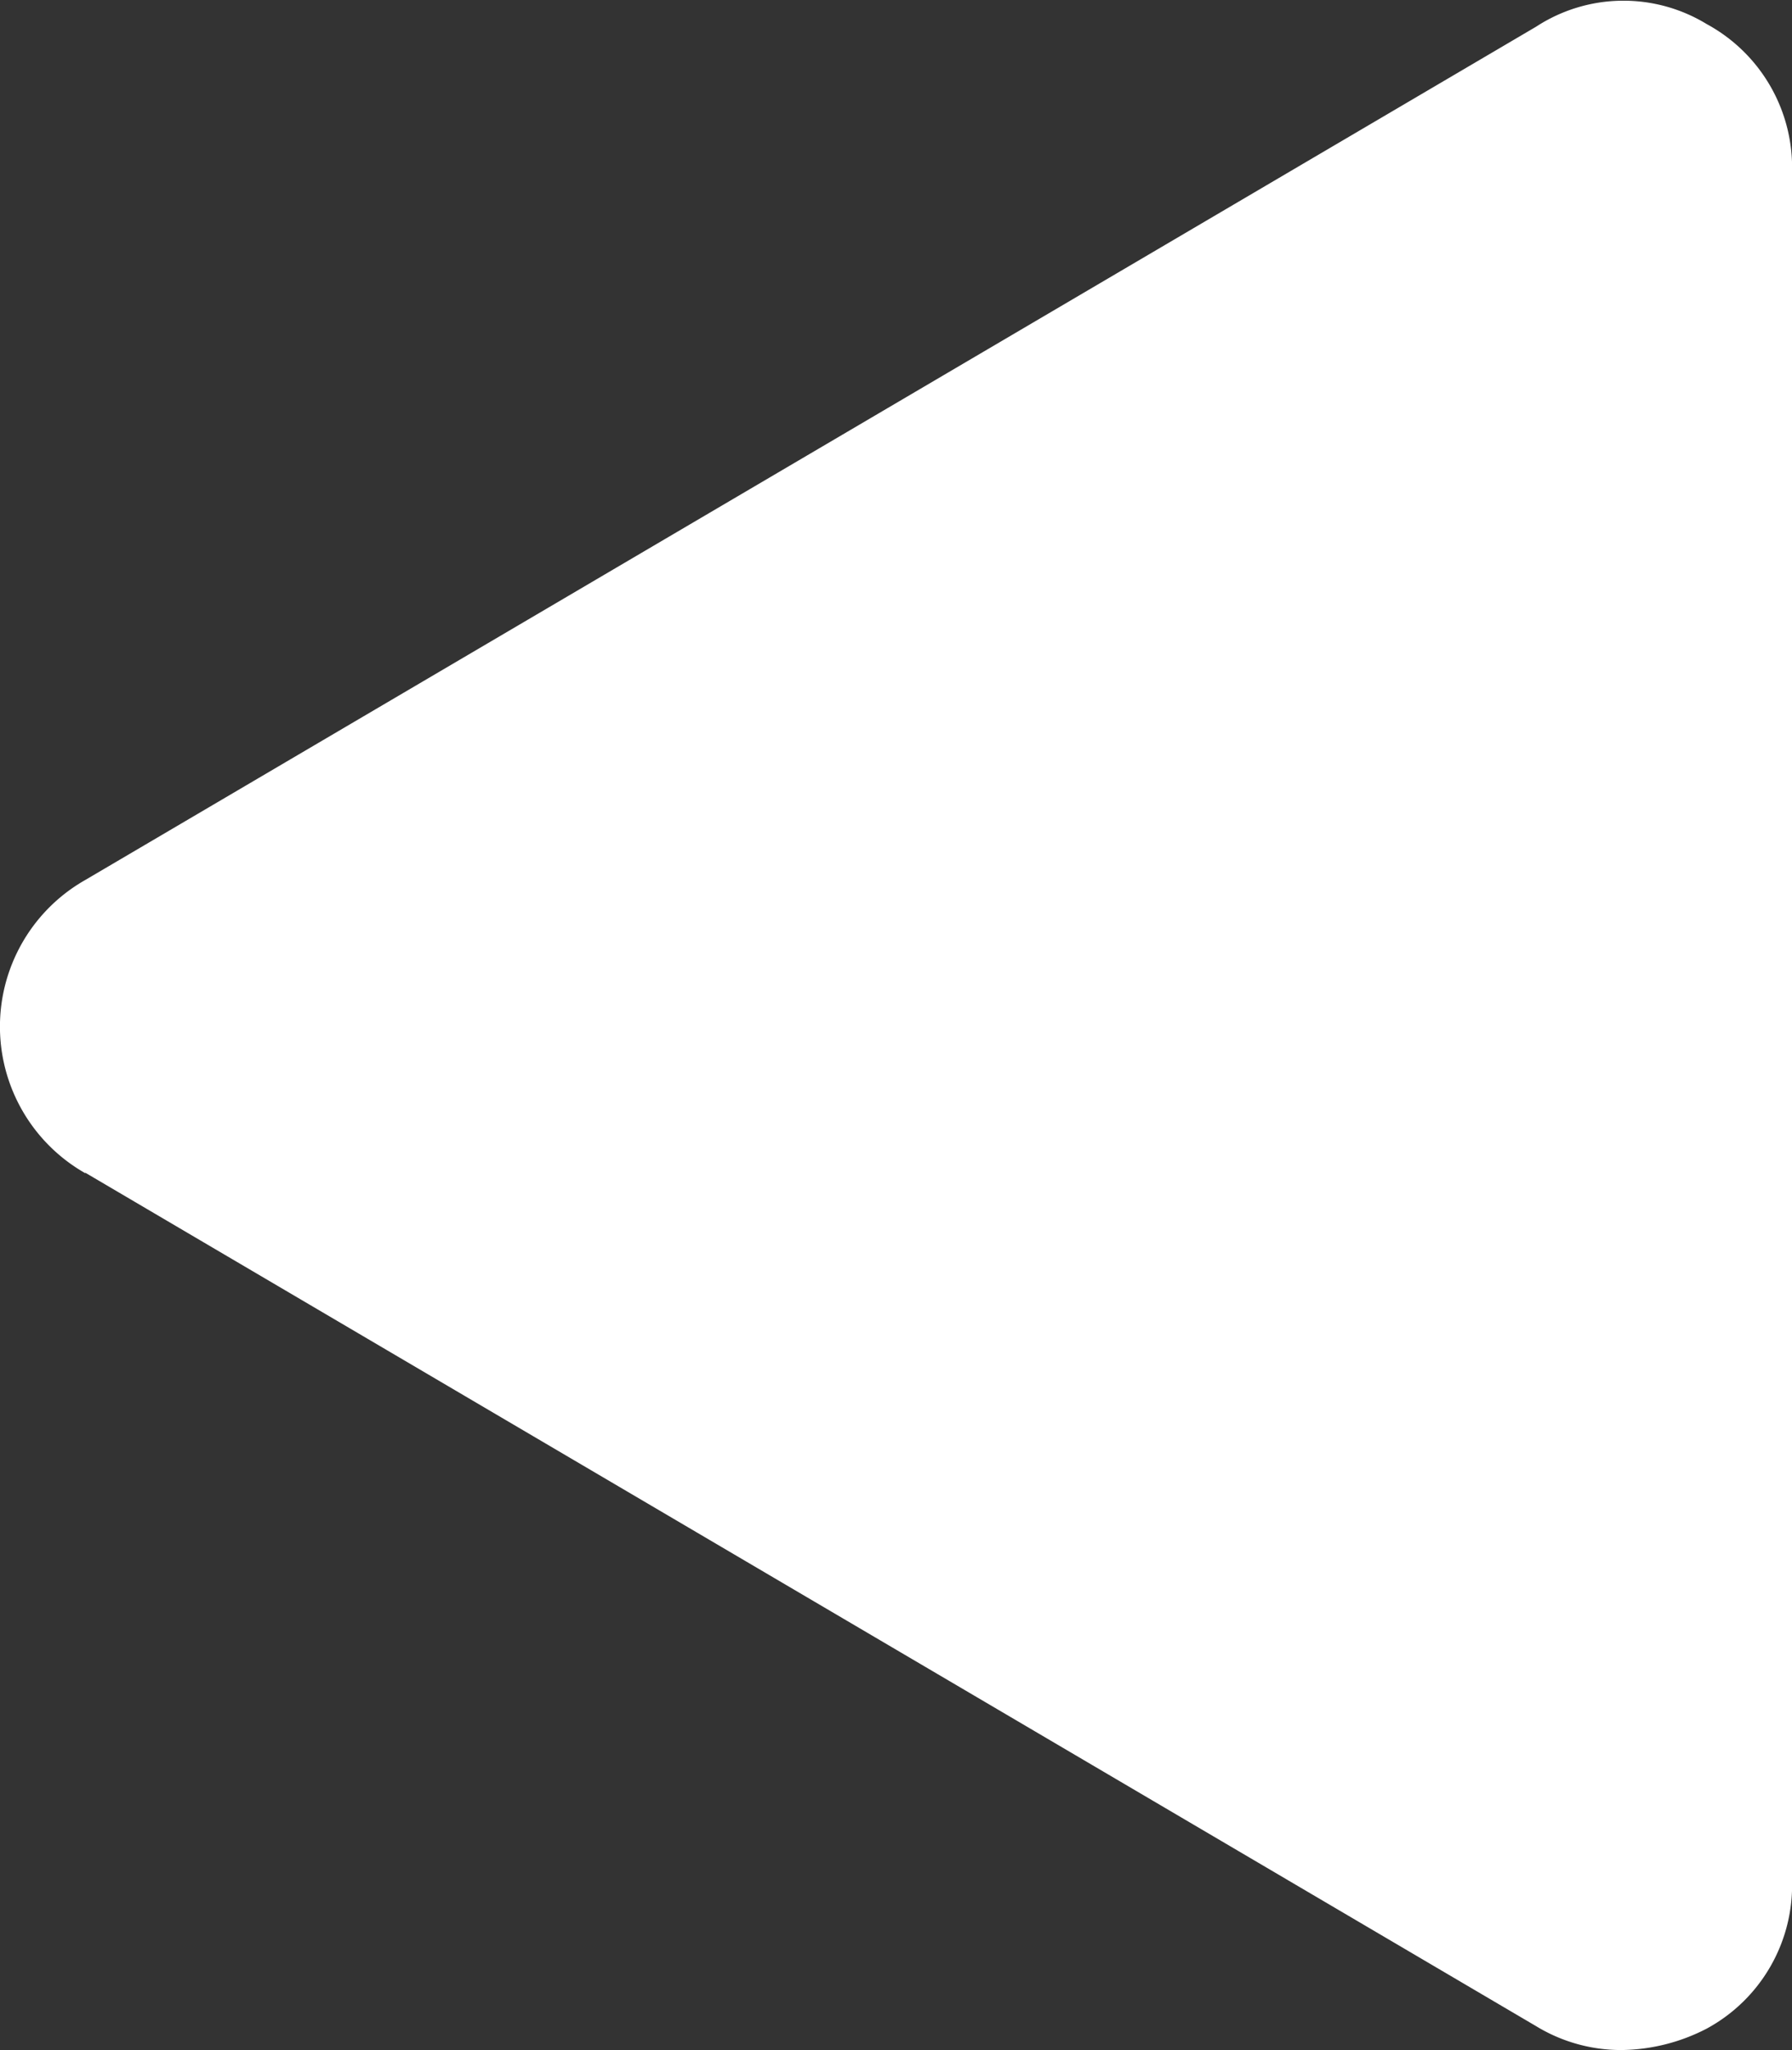 <svg xmlns="http://www.w3.org/2000/svg" width="10.797" height="12.352" viewBox="0 0 10.797 12.352"><rect x="0" y="0" width="10.797" height="12.352" fill="#333333" stroke="none"/><defs><style>.a{fill:#fff;}</style></defs><path class="a" d="M23.968,24.621l8.741,5.142a.984.984,0,0,0,.514.144,1.141,1.141,0,0,0,.514-.129.983.983,0,0,0,.514-.9V18.6a.984.984,0,0,0-.514-.9.963.963,0,0,0-1.028.016l-8.741,5.141a1.016,1.016,0,0,0,0,1.767Z" transform="translate(-23.454 -17.555)"/></svg>